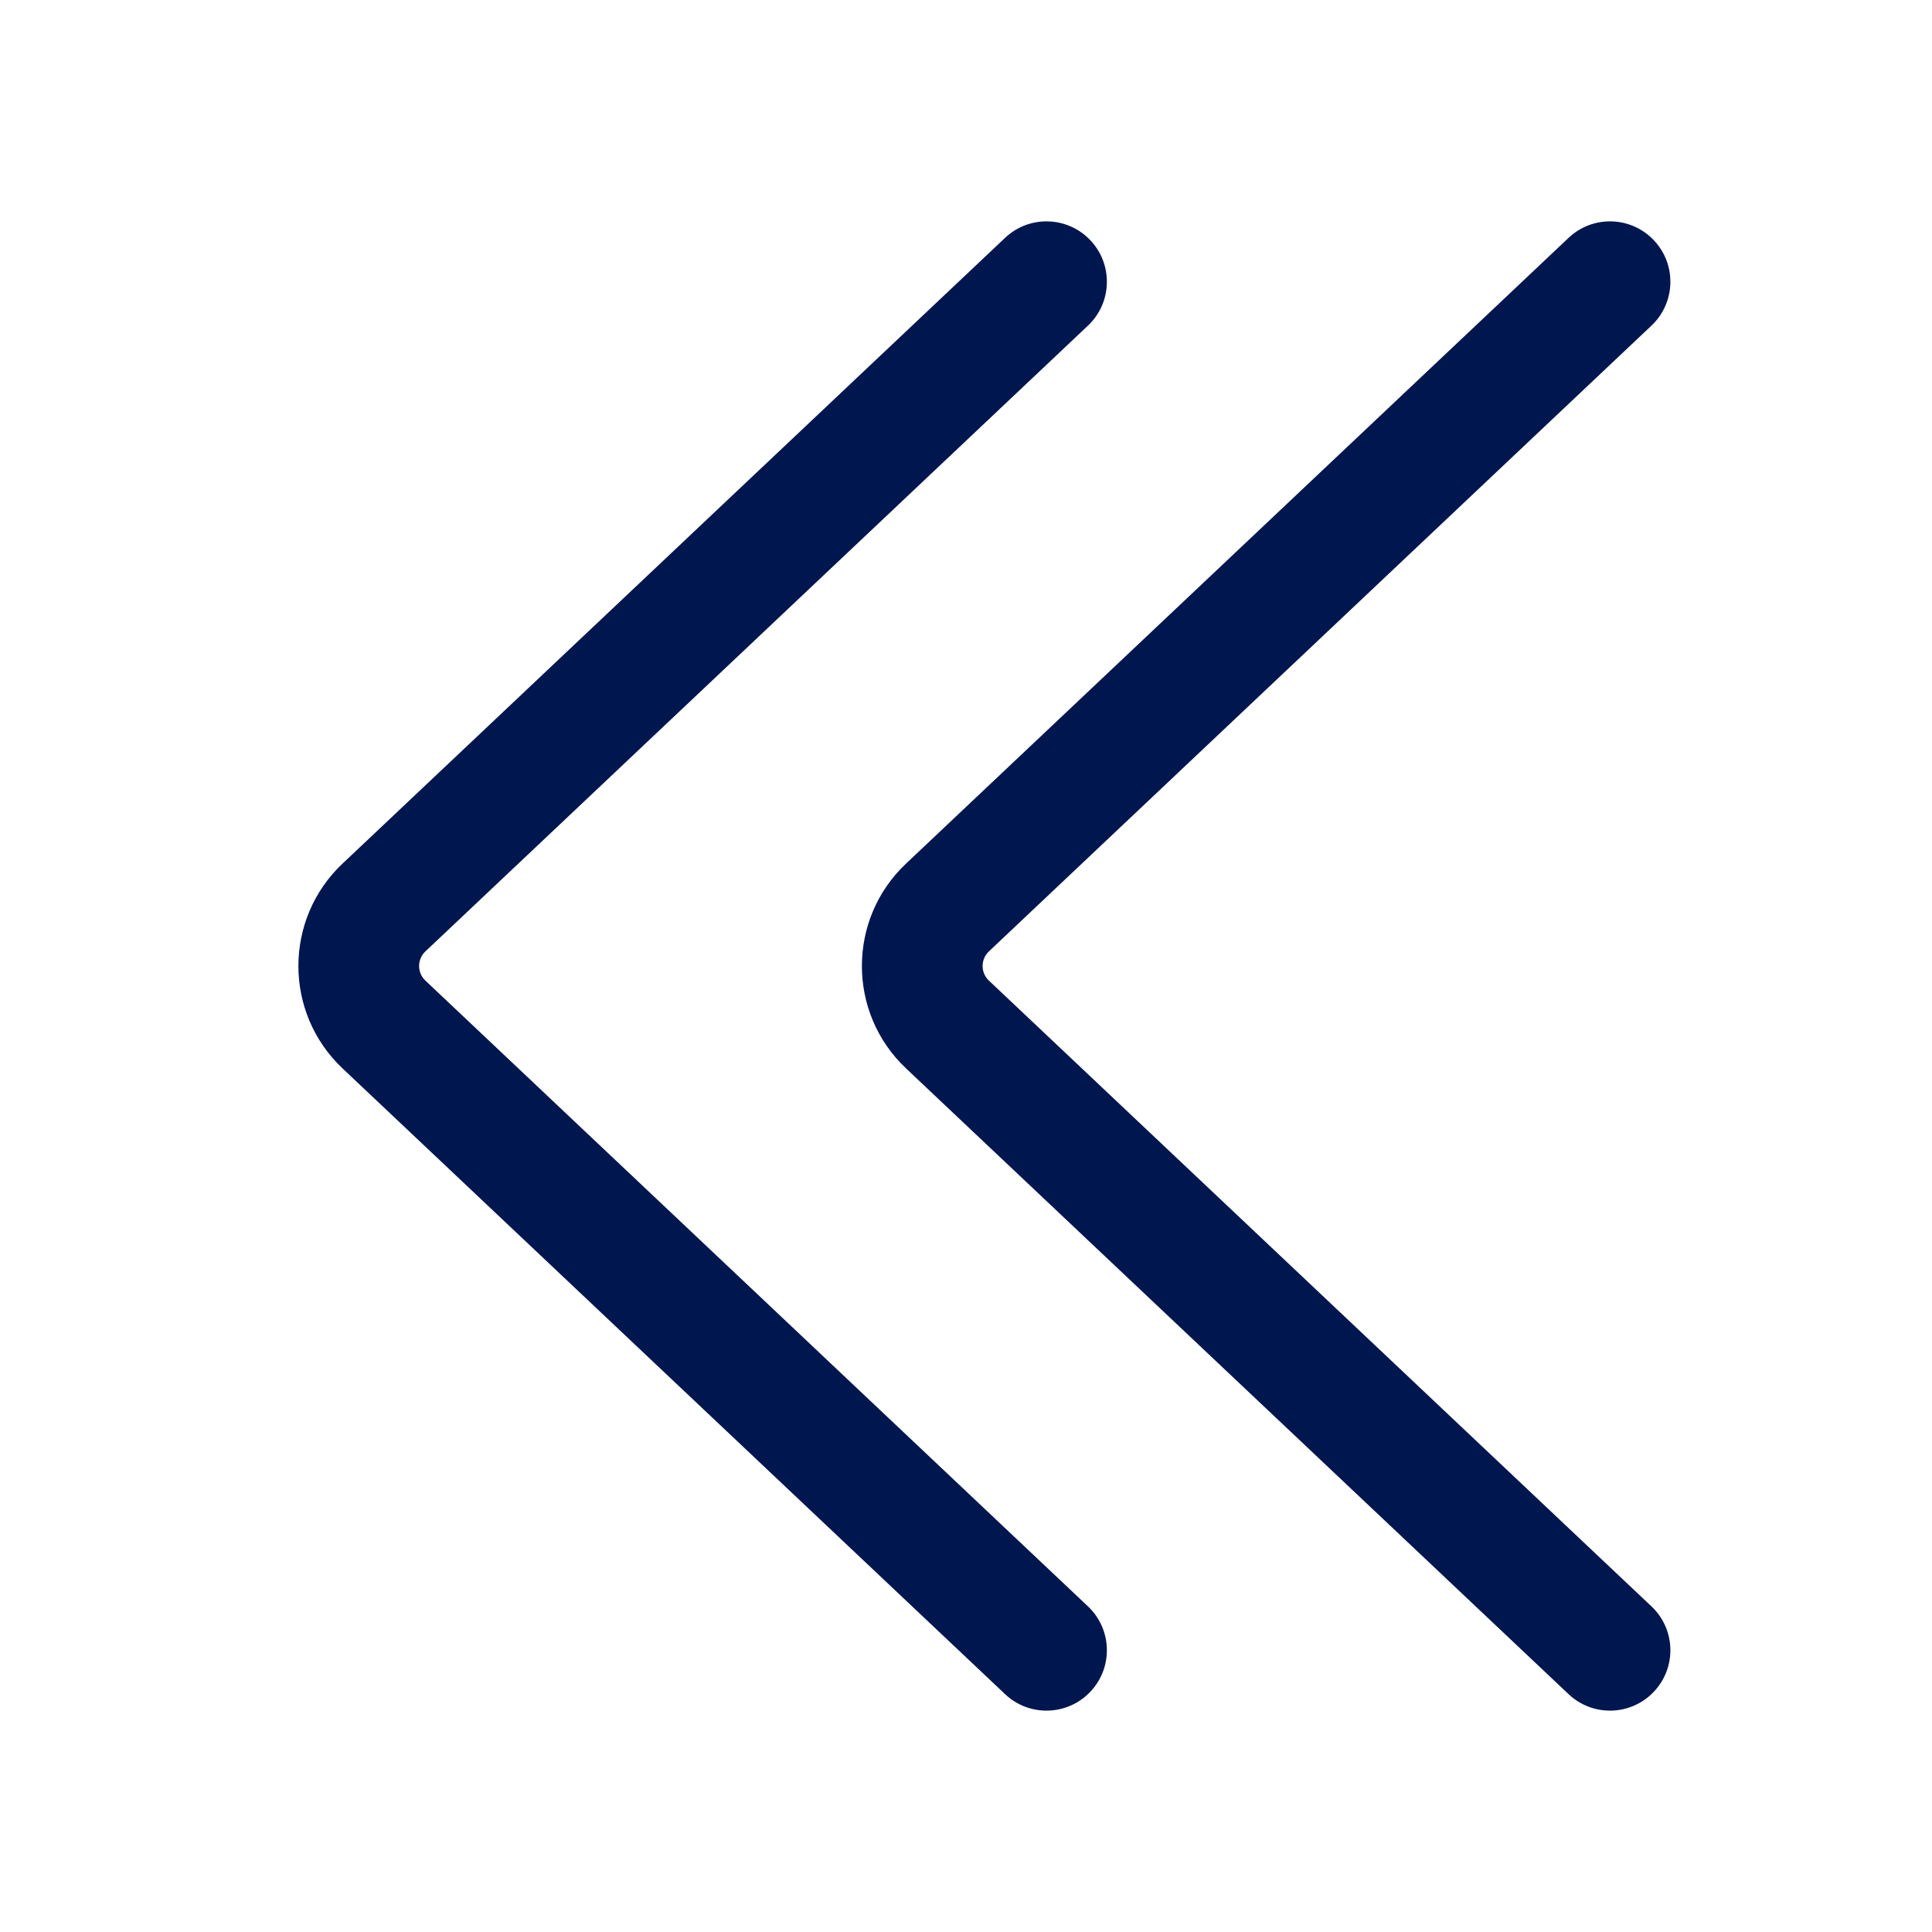 <svg width="24" height="24" viewBox="0 0 24 24" fill="none" xmlns="http://www.w3.org/2000/svg">
<path d="M13.545 2.985C13.261 2.684 12.786 2.67 12.485 2.955L4.255 10.728C3.524 11.418 3.524 12.582 4.255 13.272L12.485 21.045C12.786 21.33 13.261 21.316 13.545 21.015C13.83 20.714 13.816 20.239 13.515 19.955L5.285 12.182C5.18 12.083 5.18 11.917 5.285 11.818L13.515 4.045C13.816 3.761 13.83 3.286 13.545 2.985Z" fill="#00164E"/>
<path d="M20.545 2.985C20.261 2.684 19.786 2.67 19.485 2.955L11.255 10.728C10.524 11.418 10.524 12.582 11.255 13.272L19.485 21.045C19.786 21.33 20.261 21.316 20.545 21.015C20.83 20.714 20.816 20.239 20.515 19.955L12.285 12.182C12.18 12.083 12.18 11.917 12.285 11.818L20.515 4.045C20.816 3.761 20.83 3.286 20.545 2.985Z" fill="#00164E"/>
</svg>

